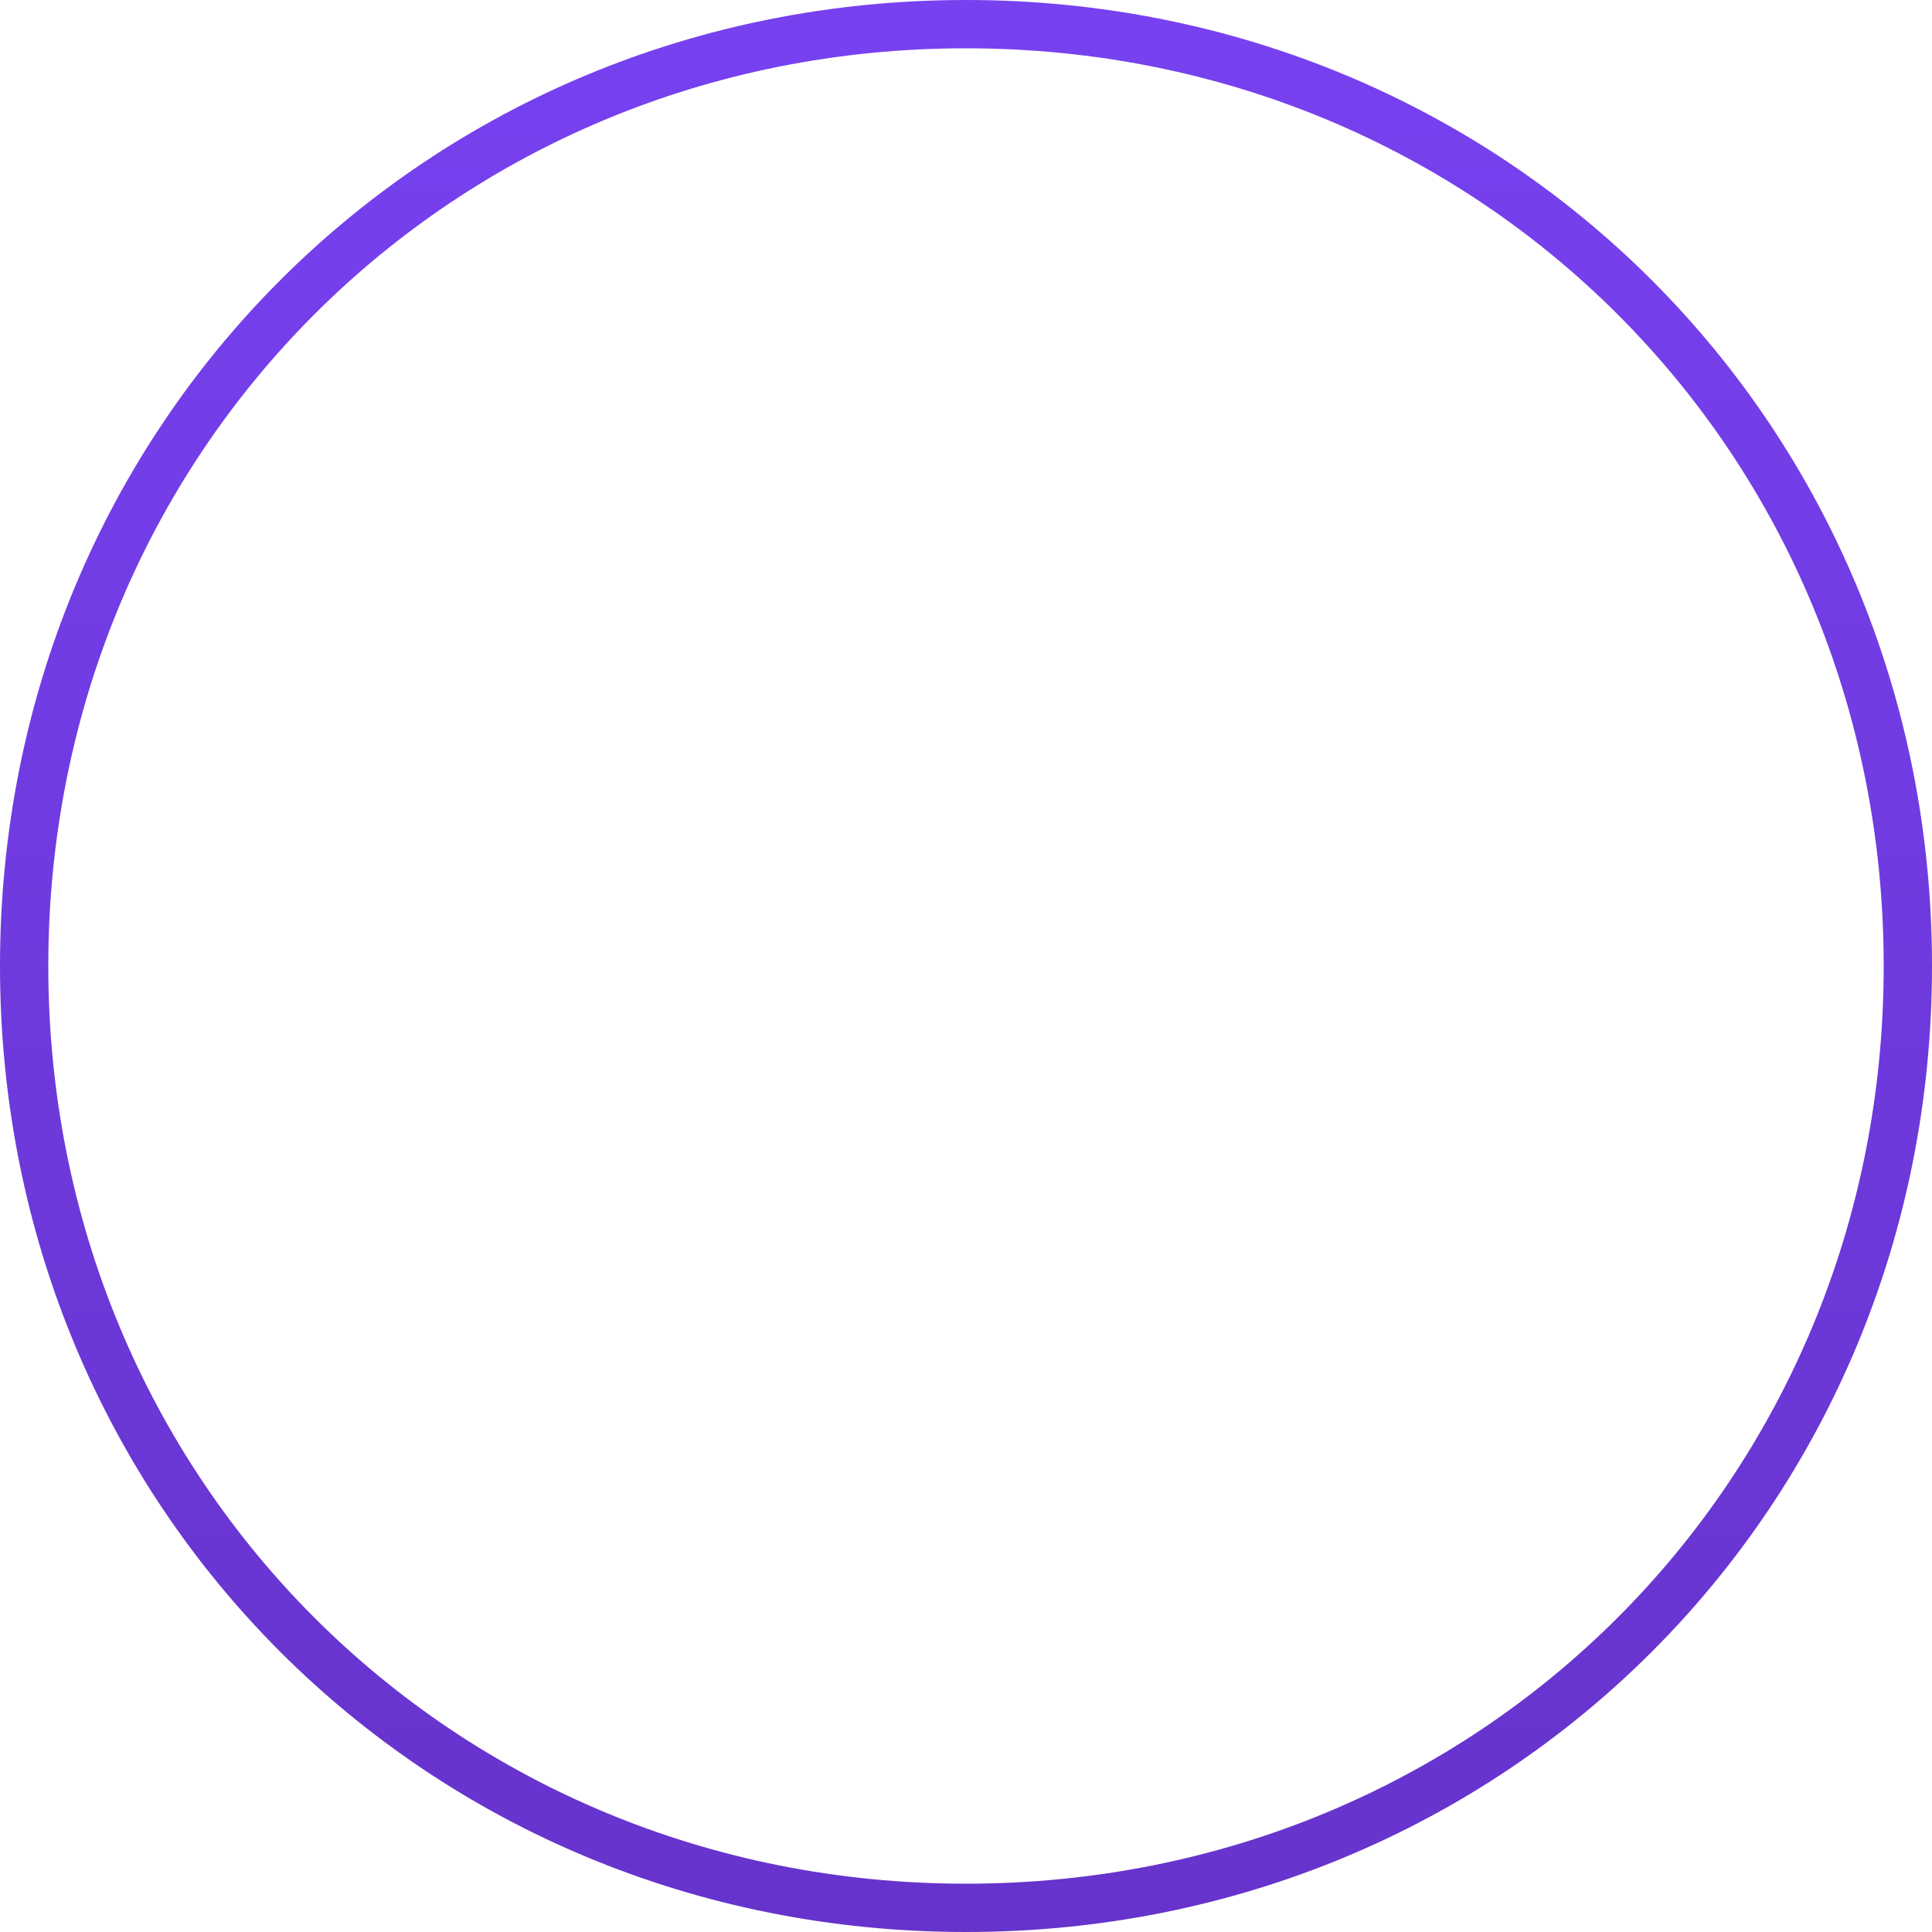 ﻿<?xml version="1.0" encoding="utf-8"?>
<svg version="1.1" xmlns:xlink="http://www.w3.org/1999/xlink" width="200px" height="200px" xmlns="http://www.w3.org/2000/svg">
  <defs>
    <linearGradient gradientUnits="userSpaceOnUse" x1="118" y1="18" x2="118" y2="218" id="LinearGradient90">
      <stop id="Stop91" stop-color="#7741f0" offset="0" />
      <stop id="Stop92" stop-color="#6633cc" offset="1" />
    </linearGradient>
  </defs>
  <g transform="matrix(1 0 0 1 -18 -18 )">
    <path d="M 118 22  C 171.76 22  214 64.24  214 118  C 214 171.76  171.76 214  118 214  C 64.24 214  22 171.76  22 118  C 22 64.24  64.24 22  118 22  Z " fill-rule="nonzero" fill="#ffffff" stroke="none" fill-opacity="0" />
    <path d="M 118 20.5  C 172.6 20.5  215.5 63.4  215.5 118  C 215.5 172.6  172.6 215.5  118 215.5  C 63.4 215.5  20.5 172.6  20.5 118  C 20.5 63.4  63.4 20.5  118 20.5  Z " stroke-width="5" stroke="url(#LinearGradient90)" fill="none" />
  </g>
</svg>